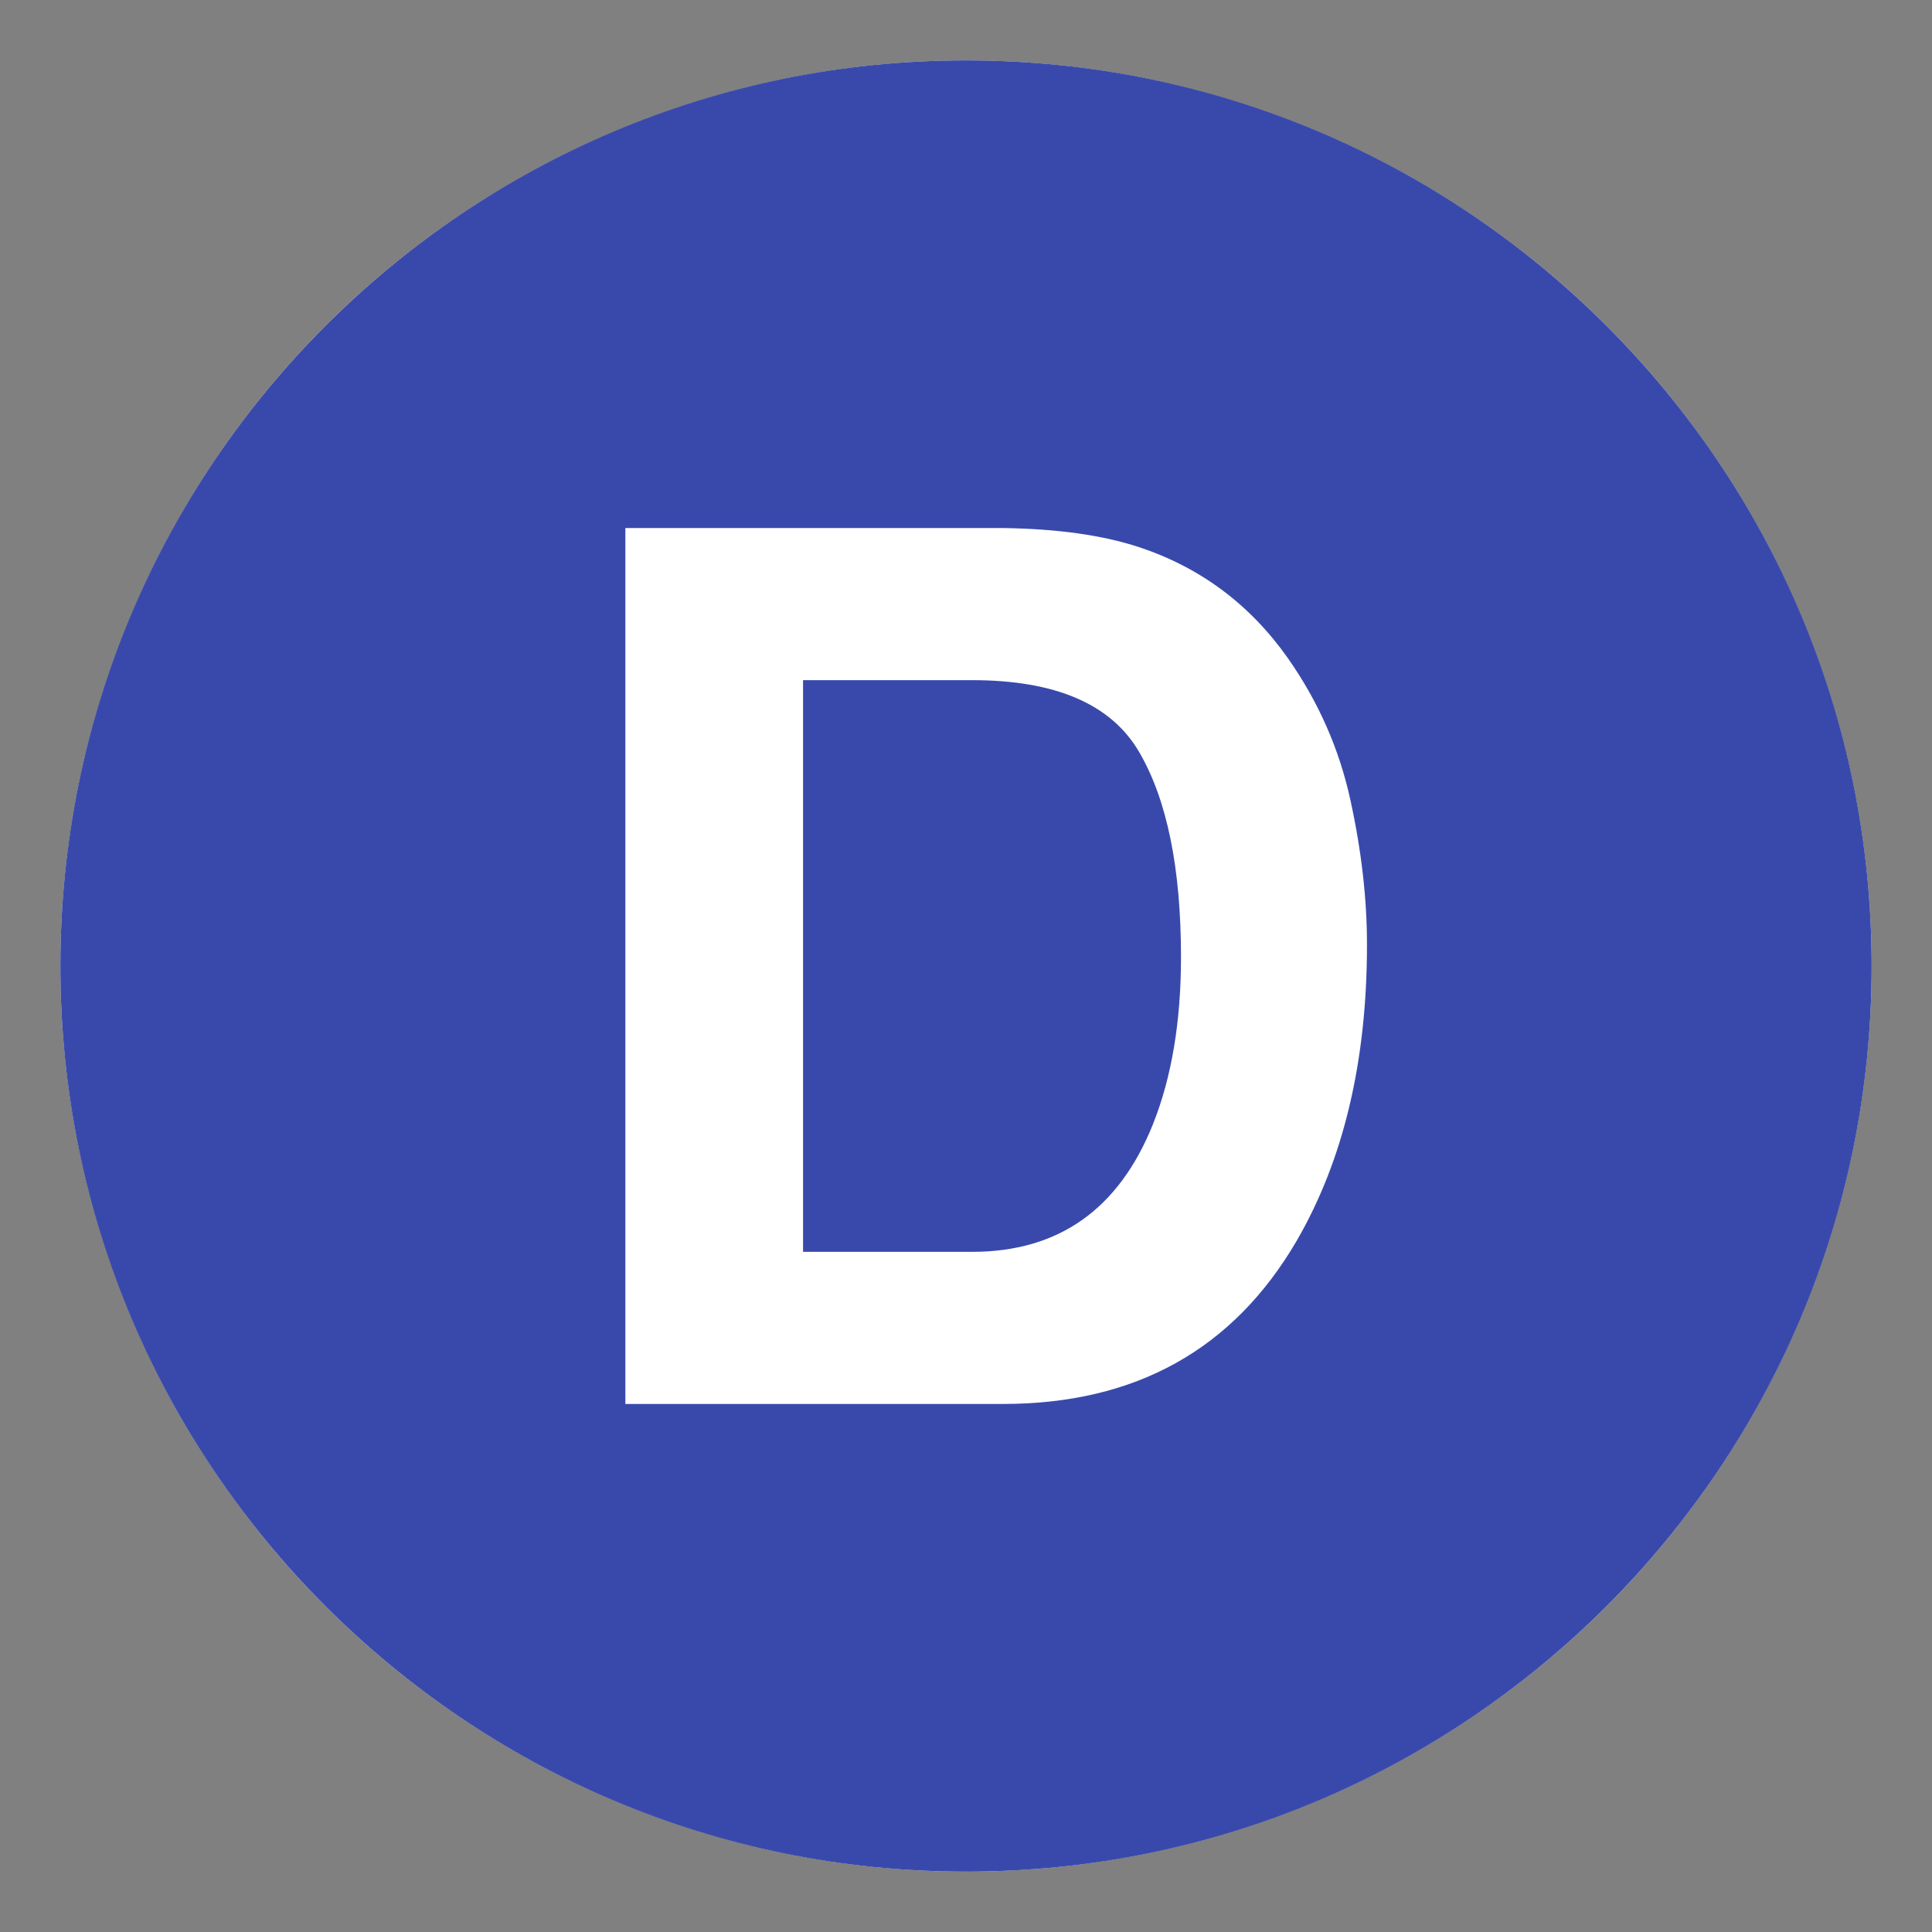 <svg xmlns="http://www.w3.org/2000/svg" viewBox="0 0 64 64" enable-background="new 0 0 64 64"><rect x="0" y="0" width="64" height="64" fill="#808080" stroke="none"/><circle cx="32" cy="32" r="30" fill="#fff"/><path d="m32.202 22.531h-5.6v18.938h5.6c2.865 0 4.862-1.41 5.993-4.232.617-1.549.927-3.393.927-5.531 0-2.953-.464-5.221-1.39-6.801-.927-1.583-2.77-2.374-5.53-2.374" fill="#3949ab"/><path d="m32 2c-16.568 0-30 13.432-30 30s13.432 30 30 30 30-13.432 30-30-13.432-30-30-30m10.959 39.094c-2.102 3.609-5.346 5.414-9.732 5.414h-12.511v-29.016h12.511c1.799.025 3.297.236 4.492.629 2.035.67 3.684 1.896 4.944 3.682 1.012 1.443 1.7 3.006 2.068 4.686s.552 3.281.552 4.803c0 3.858-.774 7.126-2.324 9.802" fill="#3949ab"/></svg>
